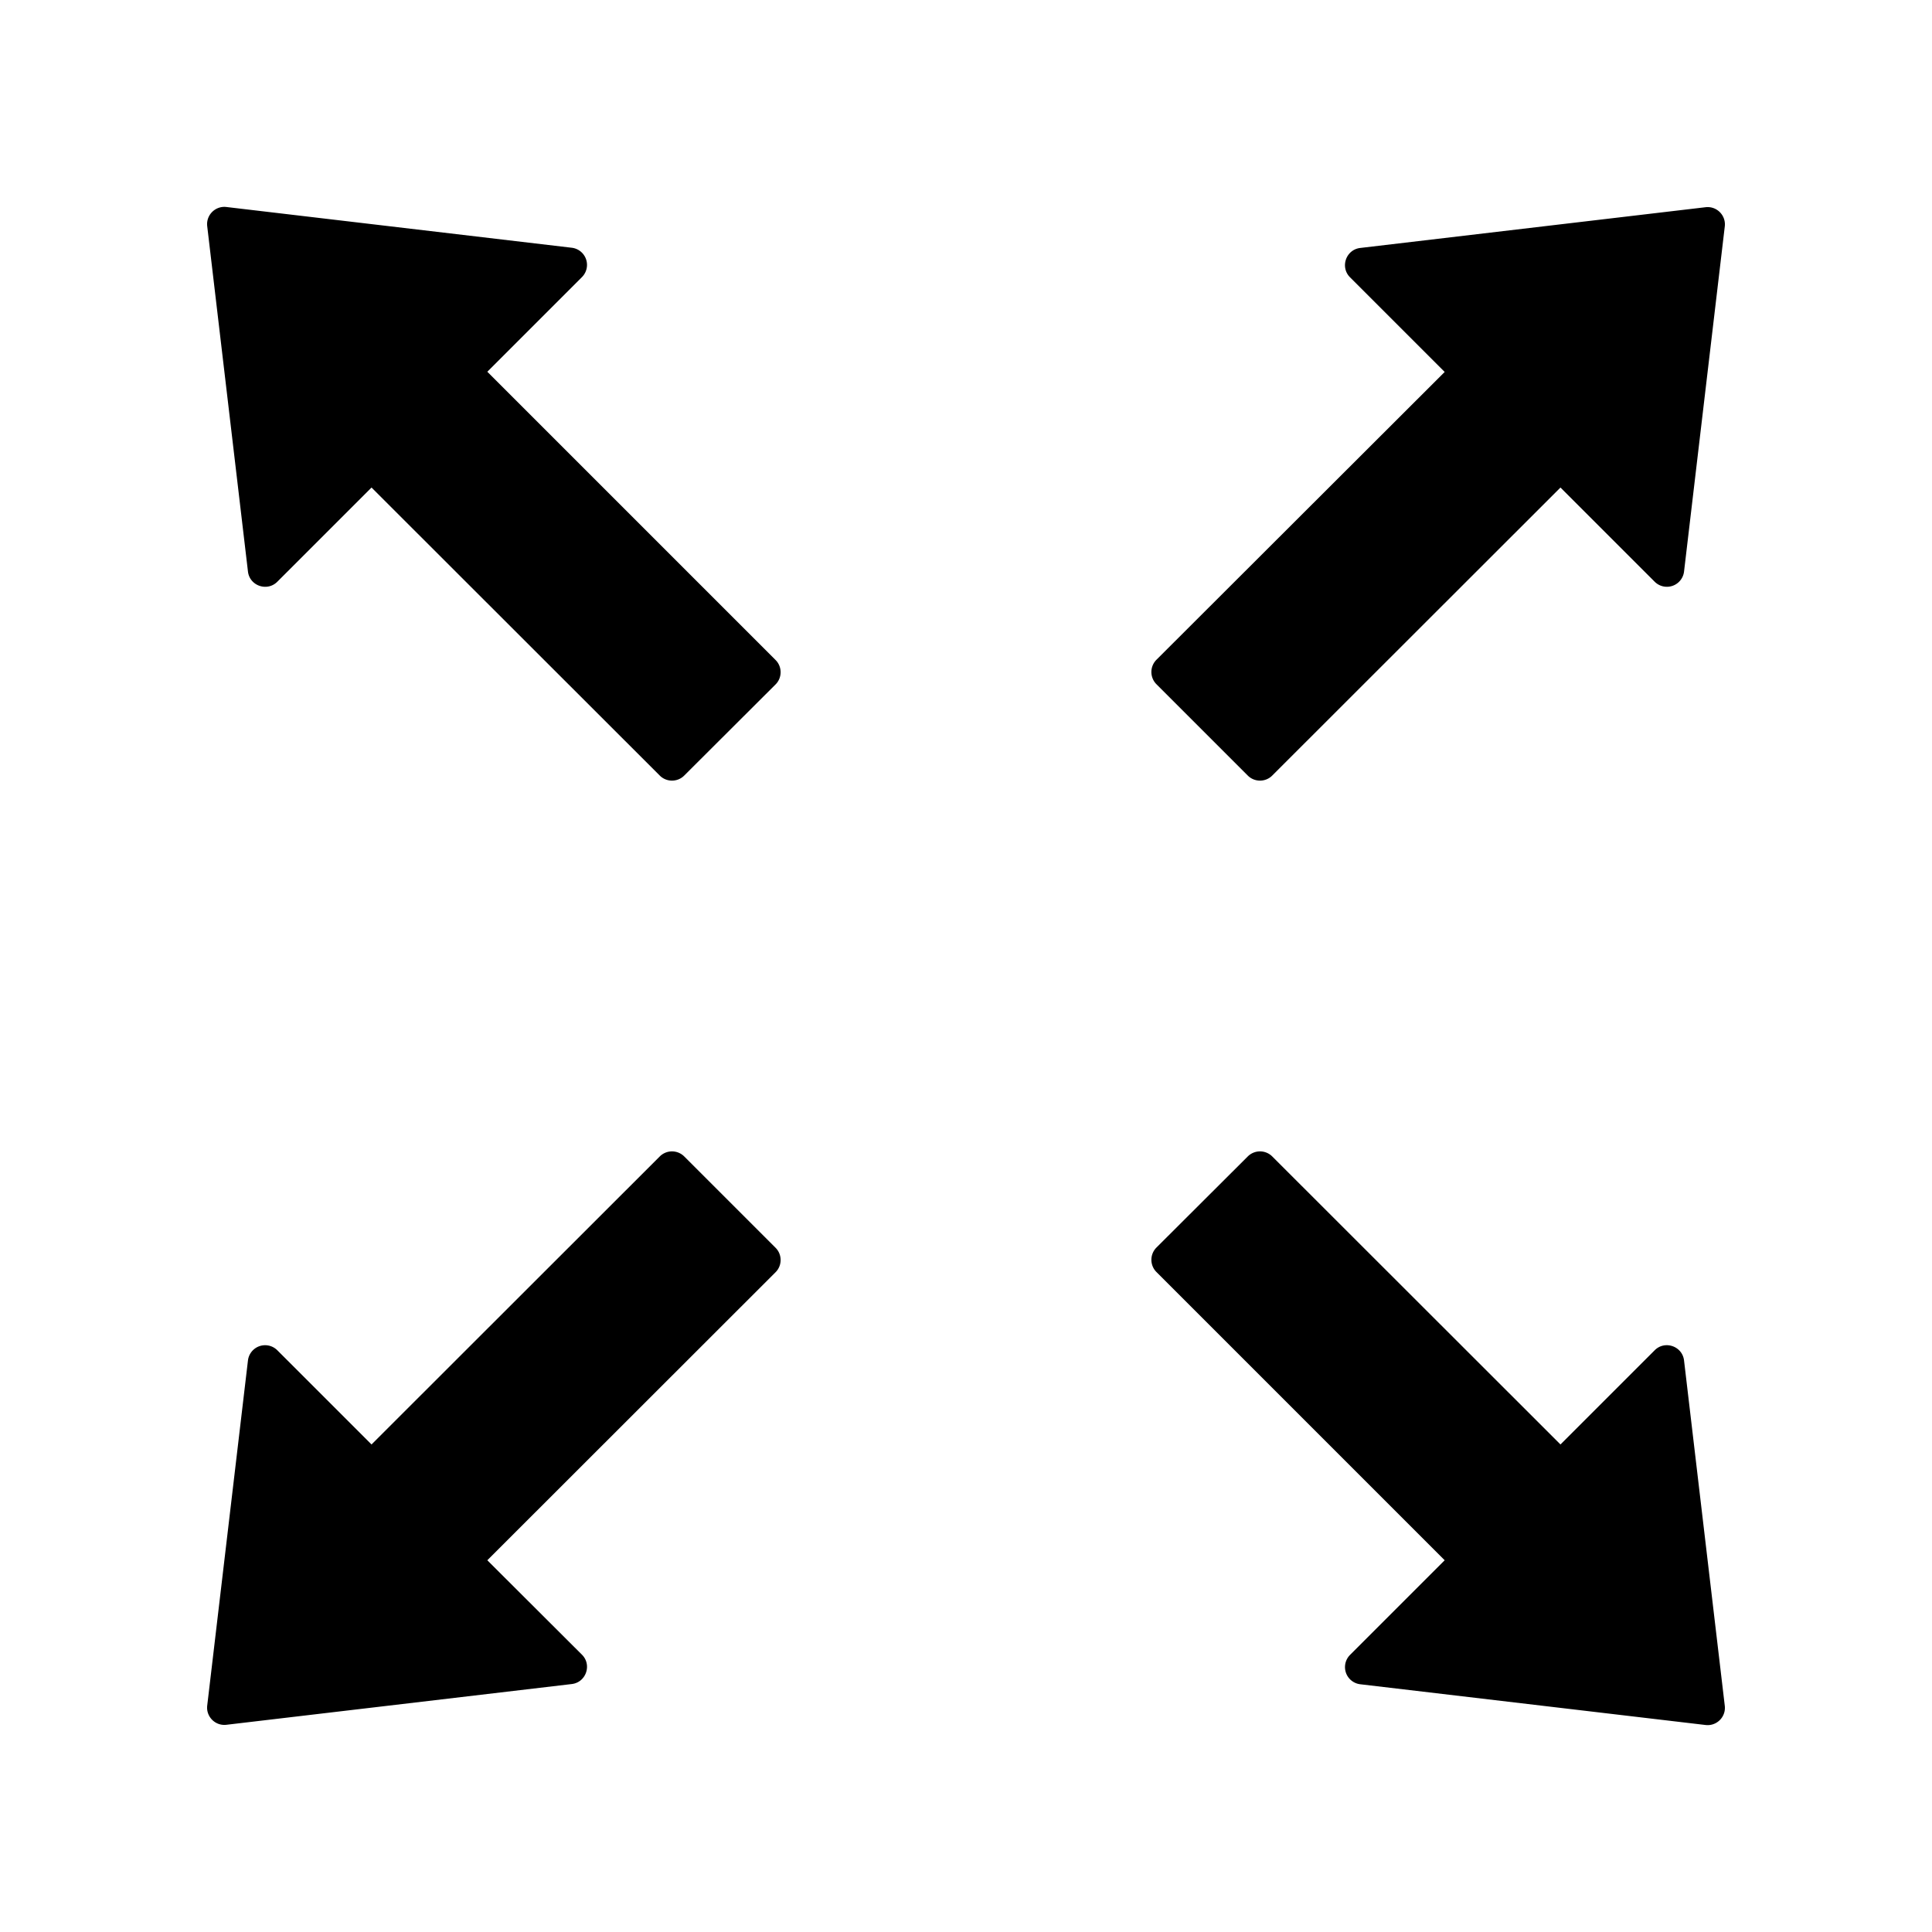 <?xml version="1.0" standalone="no"?><!DOCTYPE svg PUBLIC "-//W3C//DTD SVG 1.1//EN" "http://www.w3.org/Graphics/SVG/1.1/DTD/svg11.dtd"><svg class="icon" width="200px" height="200.00px" viewBox="0 0 1024 1024" version="1.1" xmlns="http://www.w3.org/2000/svg"><path   d="M258.286 197.029l50.171-50.171a9.154 9.154 0 0 0-5.371-15.543L120 109.714c-5.829-0.686-10.857 4.229-10.171 10.171L131.429 302.971c0.914 7.543 10.171 10.743 15.543 5.371l49.943-49.943L349.714 411.086c3.543 3.543 9.371 3.543 12.914 0l48.457-48.343c3.543-3.543 3.543-9.371 0-12.914L258.286 197.029z m403.086 214.057c3.543 3.543 9.371 3.543 12.914 0l152.8-152.686 49.943 49.943a9.154 9.154 0 0 0 15.543-5.371L914.171 120c0.686-5.829-4.229-10.857-10.171-10.171L720.914 131.429c-7.543 0.914-10.743 10.171-5.371 15.543l50.171 50.171L612.914 349.714a9.177 9.177 0 0 0 0 12.914l48.457 48.457zM892.571 721.029c-0.914-7.543-10.171-10.743-15.543-5.371l-49.943 49.943L674.286 612.914a9.177 9.177 0 0 0-12.914 0l-48.457 48.343a9.177 9.177 0 0 0 0 12.914L765.714 826.971l-50.171 50.171a9.154 9.154 0 0 0 5.371 15.543L904 914.286c5.829 0.686 10.857-4.229 10.171-10.171L892.571 721.029z m-529.943-108.114a9.177 9.177 0 0 0-12.914 0L196.914 765.6l-49.943-49.943a9.154 9.154 0 0 0-15.543 5.371L109.829 904c-0.686 5.829 4.229 10.857 10.171 10.171L303.086 892.571c7.543-0.914 10.743-10.171 5.371-15.543L258.286 826.971 411.086 674.286c3.543-3.543 3.543-9.371 0-12.914l-48.457-48.457z" /></svg>